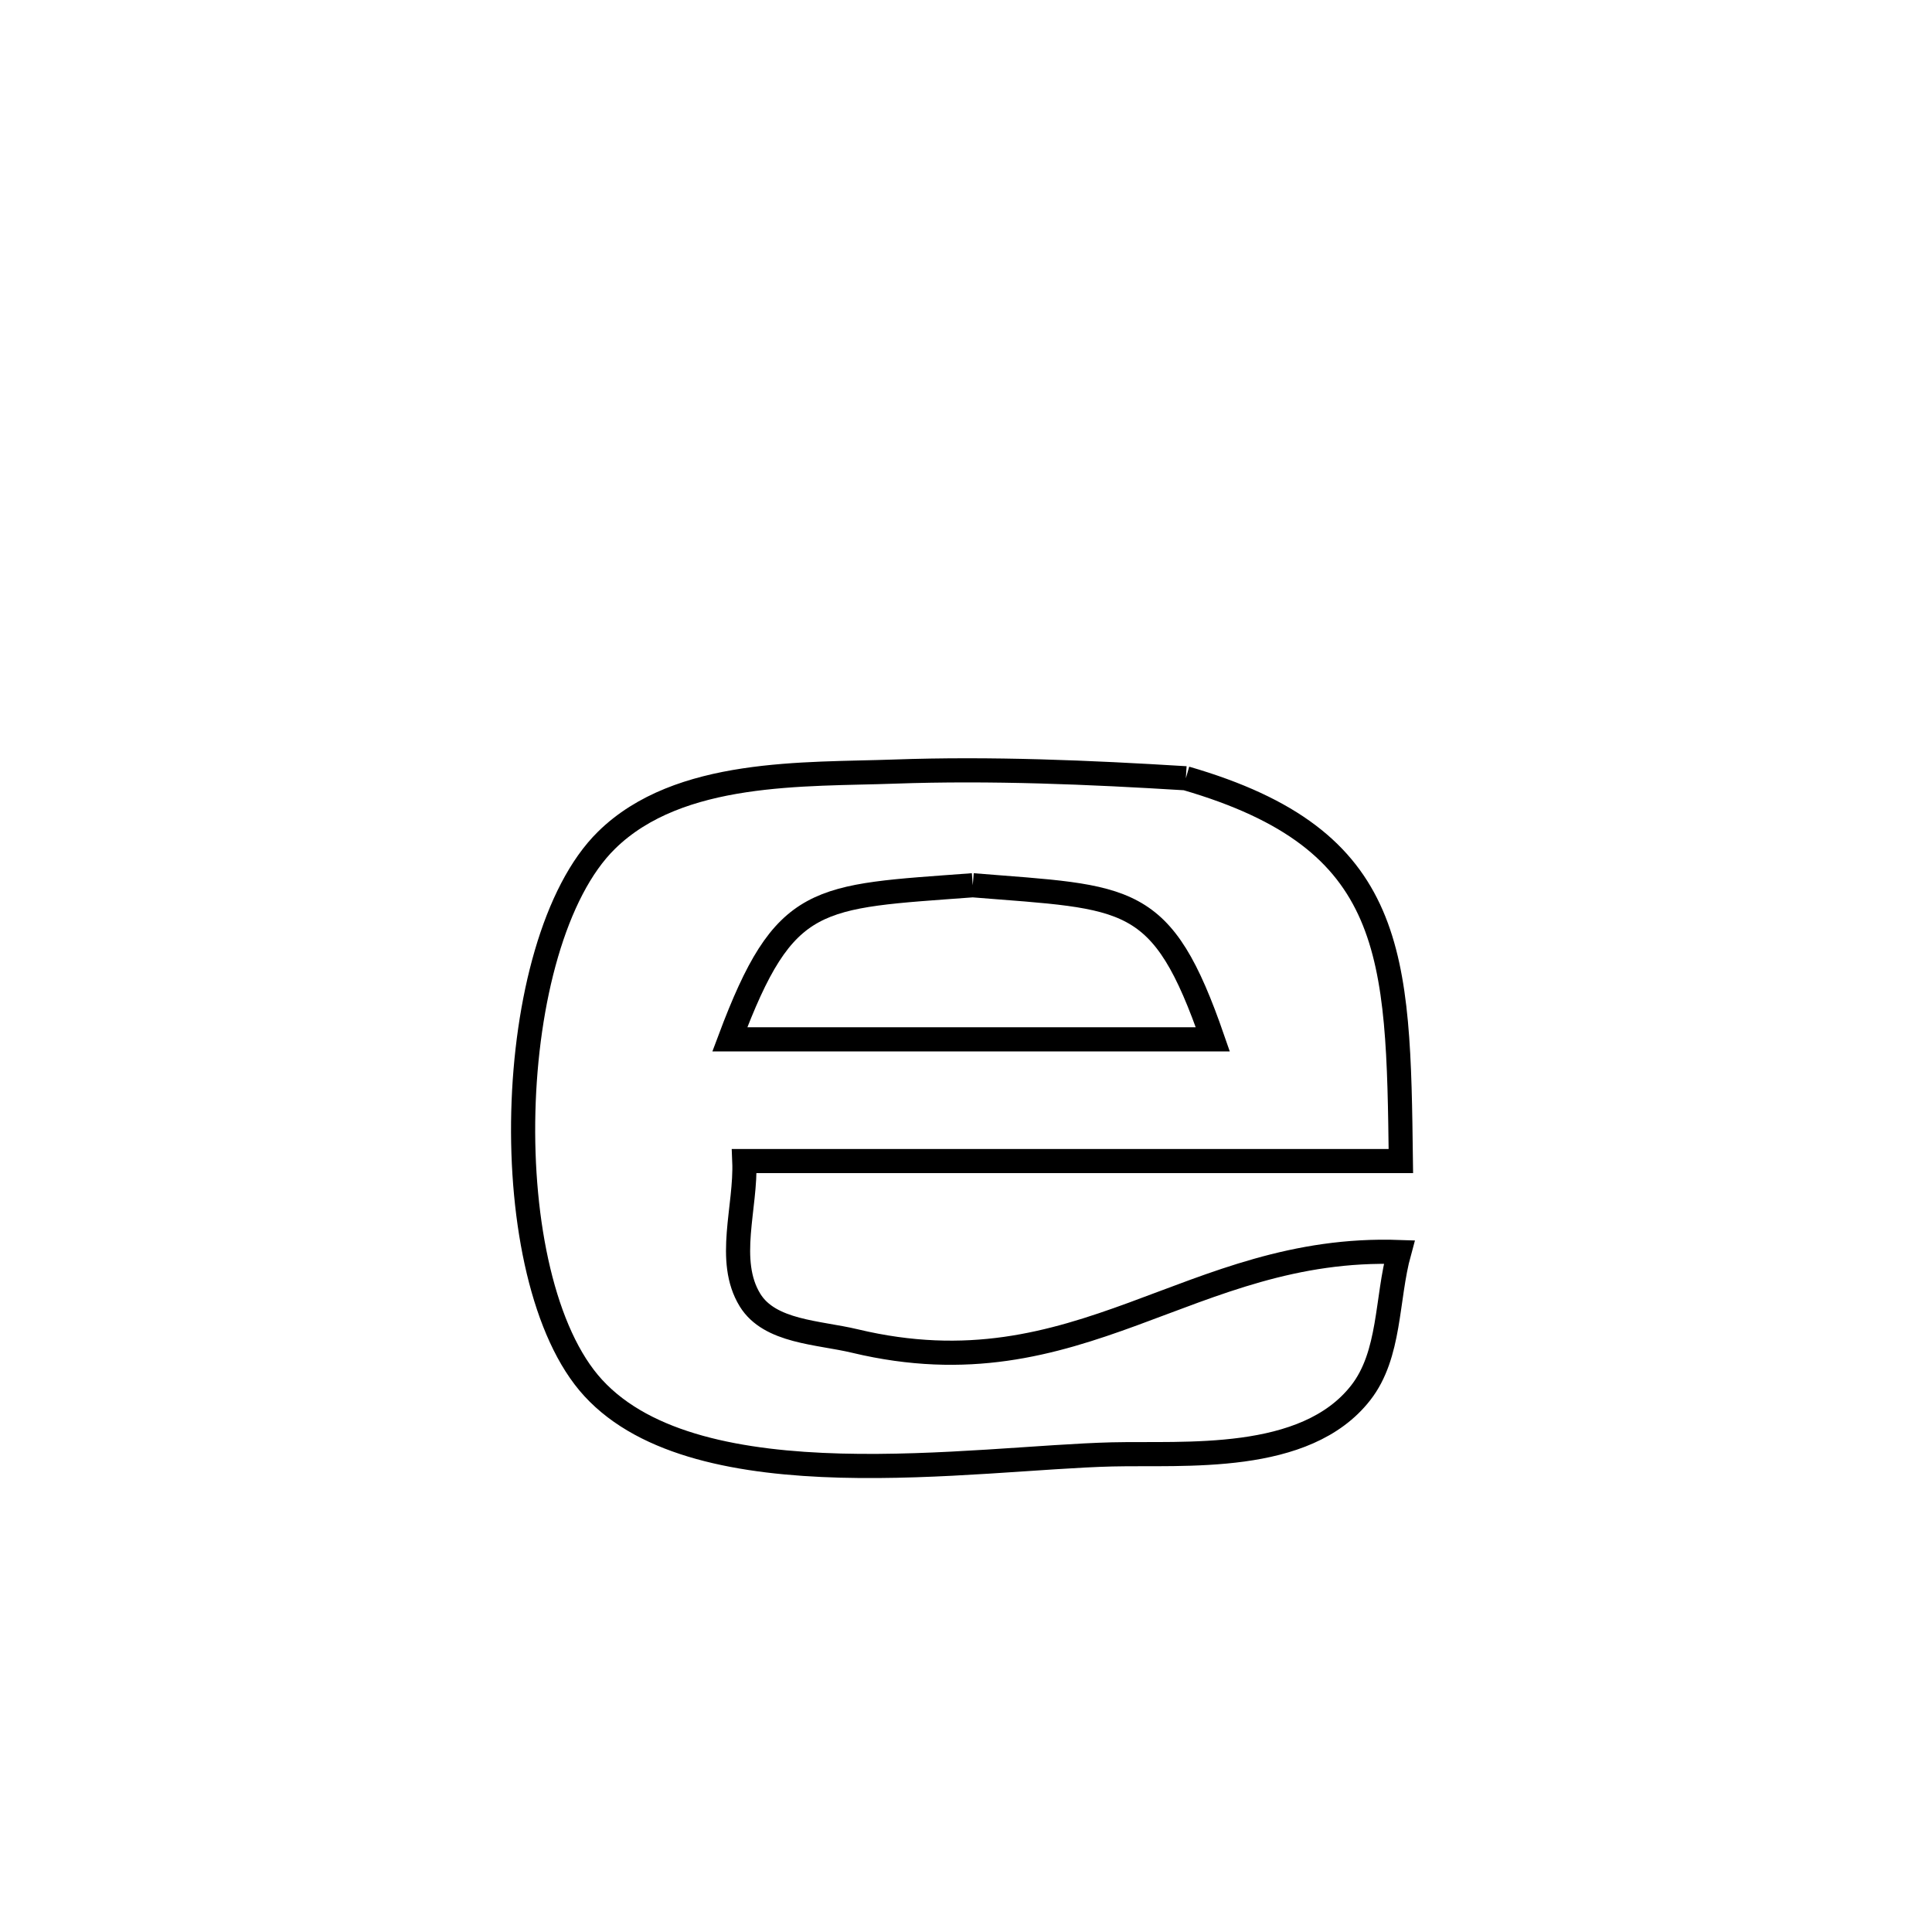 <svg xmlns="http://www.w3.org/2000/svg" viewBox="0.0 0.0 24.0 24.0" height="200px" width="200px"><path fill="none" stroke="black" stroke-width=".3" stroke-opacity="1.0"  filling="0" d="M14.731 9.668 L14.731 9.668 C17.359 10.431 17.369 11.853 17.402 14.423 L17.402 14.423 C16.043 14.423 14.684 14.423 13.324 14.423 C11.965 14.423 10.606 14.423 9.246 14.423 L9.246 14.423 C9.27 14.999 9.016 15.66 9.317 16.15 C9.562 16.548 10.167 16.55 10.621 16.659 C13.422 17.328 14.776 15.462 17.382 15.553 L17.382 15.553 C17.222 16.136 17.275 16.826 16.903 17.302 C16.214 18.185 14.711 18.045 13.813 18.067 C12.106 18.109 8.682 18.672 7.369 17.241 C6.13 15.893 6.238 11.71 7.535 10.437 C8.436 9.552 10.002 9.625 11.108 9.585 C12.315 9.542 13.525 9.594 14.731 9.668 L14.731 9.668"></path>
<path fill="none" stroke="black" stroke-width=".3" stroke-opacity="1.0"  filling="0" d="M12.084 10.997 L12.084 10.997 C14.029 11.154 14.431 11.077 15.066 12.911 L15.066 12.911 C13.066 12.911 11.066 12.911 9.066 12.911 L9.066 12.911 C9.749 11.088 10.133 11.143 12.084 10.997 L12.084 10.997"></path></svg>